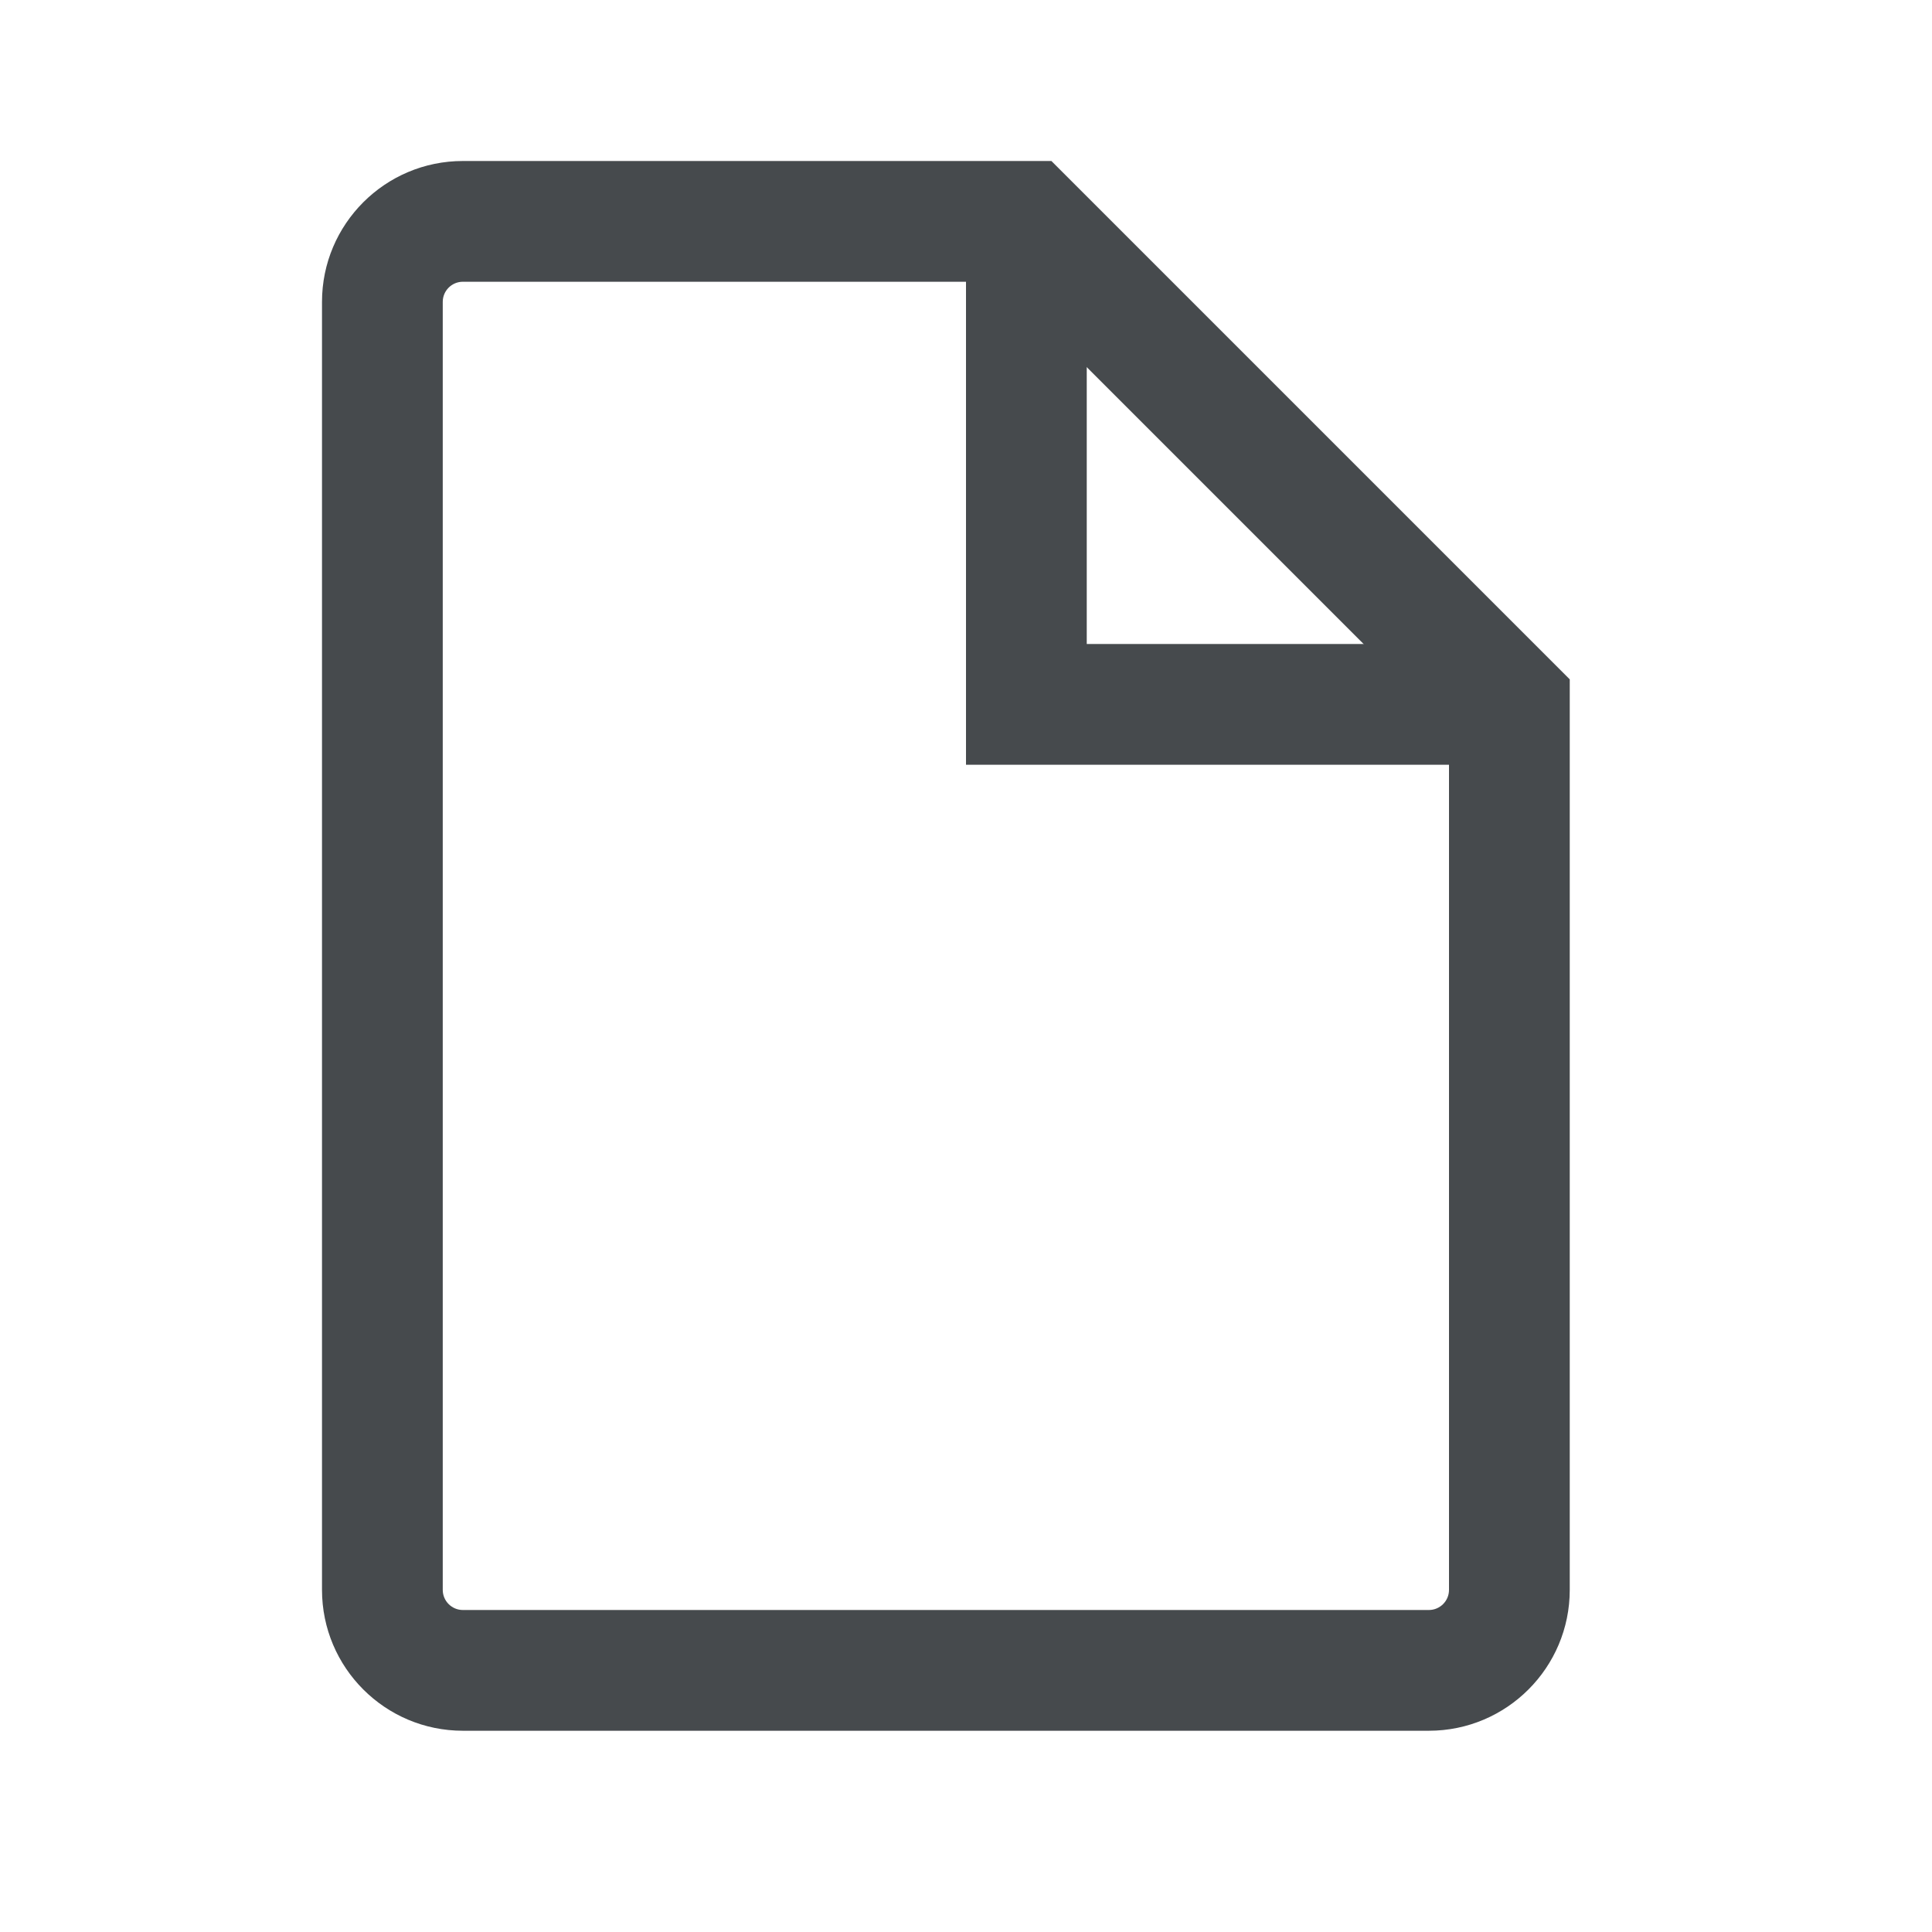 <svg width="24" height="24" viewBox="0 0 24 24" fill="none" xmlns="http://www.w3.org/2000/svg">
<path fill-rule="evenodd" clip-rule="evenodd" d="M4 3.75C4 2.784 4.784 2 5.75 2H13.061L19.5 8.439V19.75C19.5 20.716 18.716 21.5 17.75 21.5H5.75C4.784 21.5 4 20.716 4 19.75V3.75ZM5.75 3.5C5.612 3.5 5.5 3.612 5.5 3.75V19.75C5.5 19.888 5.612 20 5.75 20H17.75C17.888 20 18 19.888 18 19.75V9.061L12.439 3.5H5.75Z" fill="#464A4D"/>
<path fill-rule="evenodd" clip-rule="evenodd" d="M13.5 8V2.75H12V9.5H18.75V8H13.5Z" fill="#464A4D"/>
</svg>

